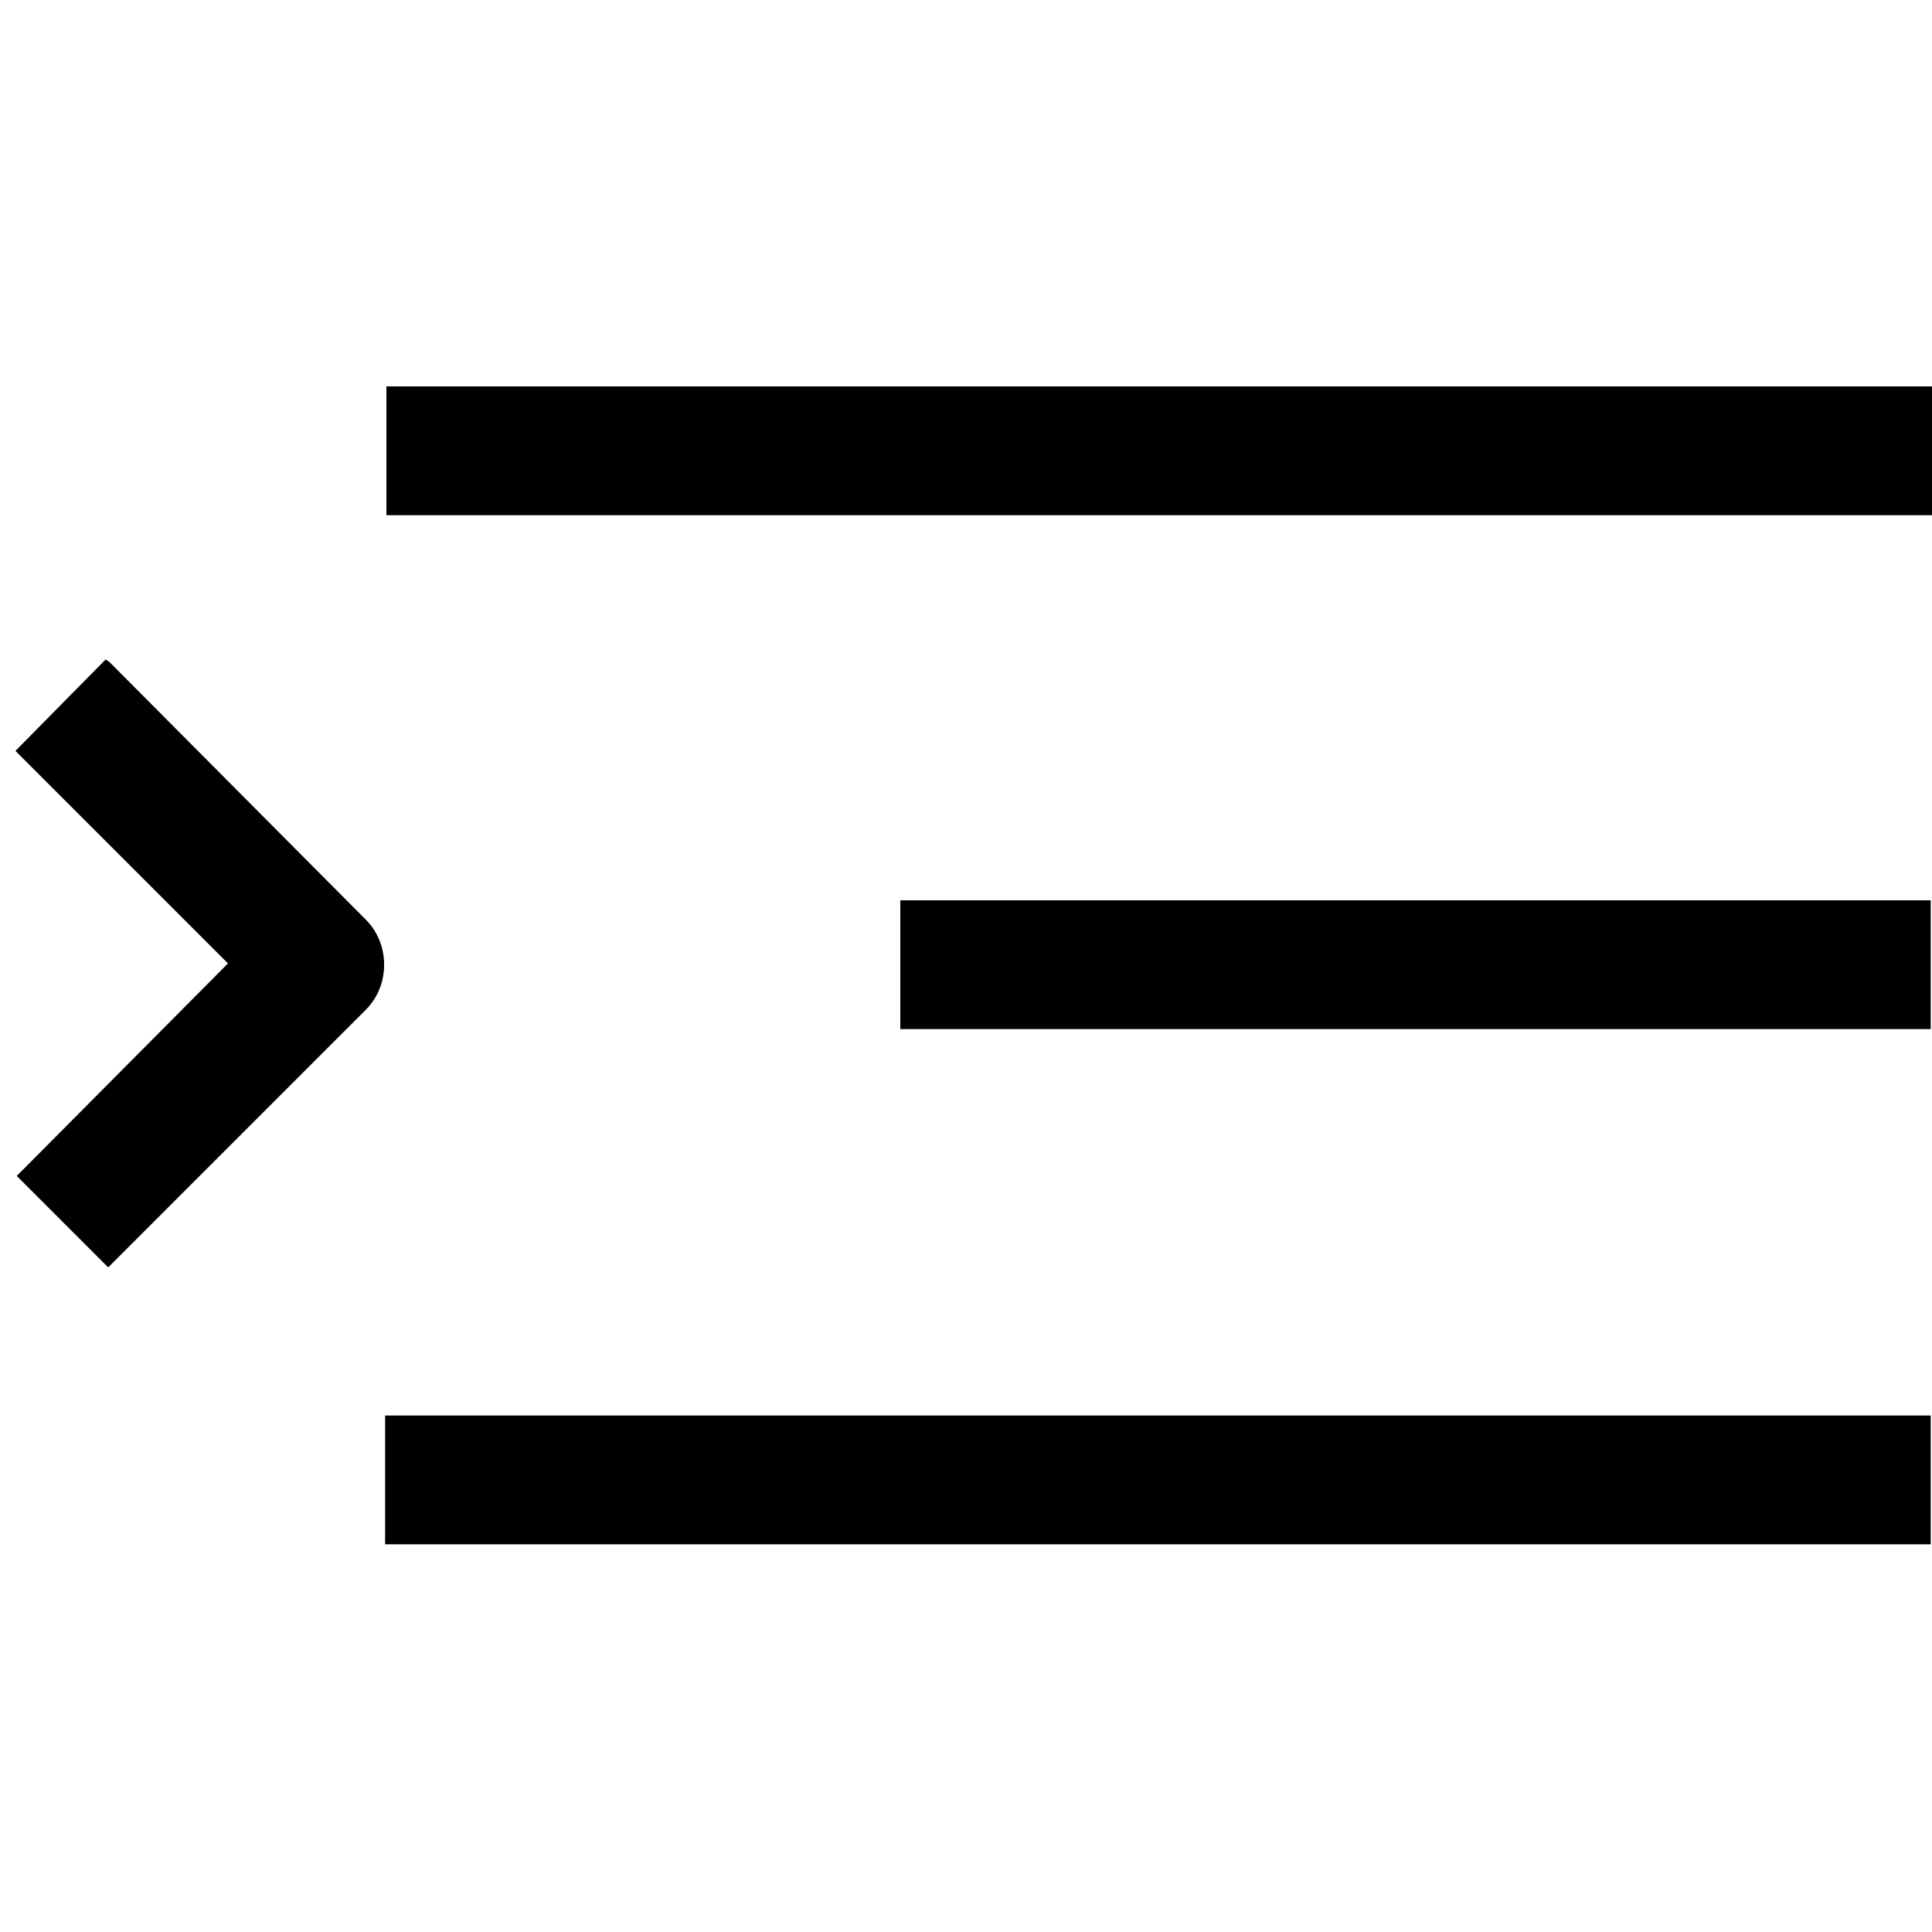 <svg viewBox="0 0 15 15" xmlns="http://www.w3.org/2000/svg"><path fill-rule="evenodd" d="M15 4H3V3h12v1ZM.85 5.14l1.99 2c.19.19.19.51 0 .7l-2 2 -.71-.71 1.64-1.65L.12 5.83l.7-.71Zm14.14 2.85h-8v-1h8v1Zm0 4h-12v-1h12v1Z"/></svg>